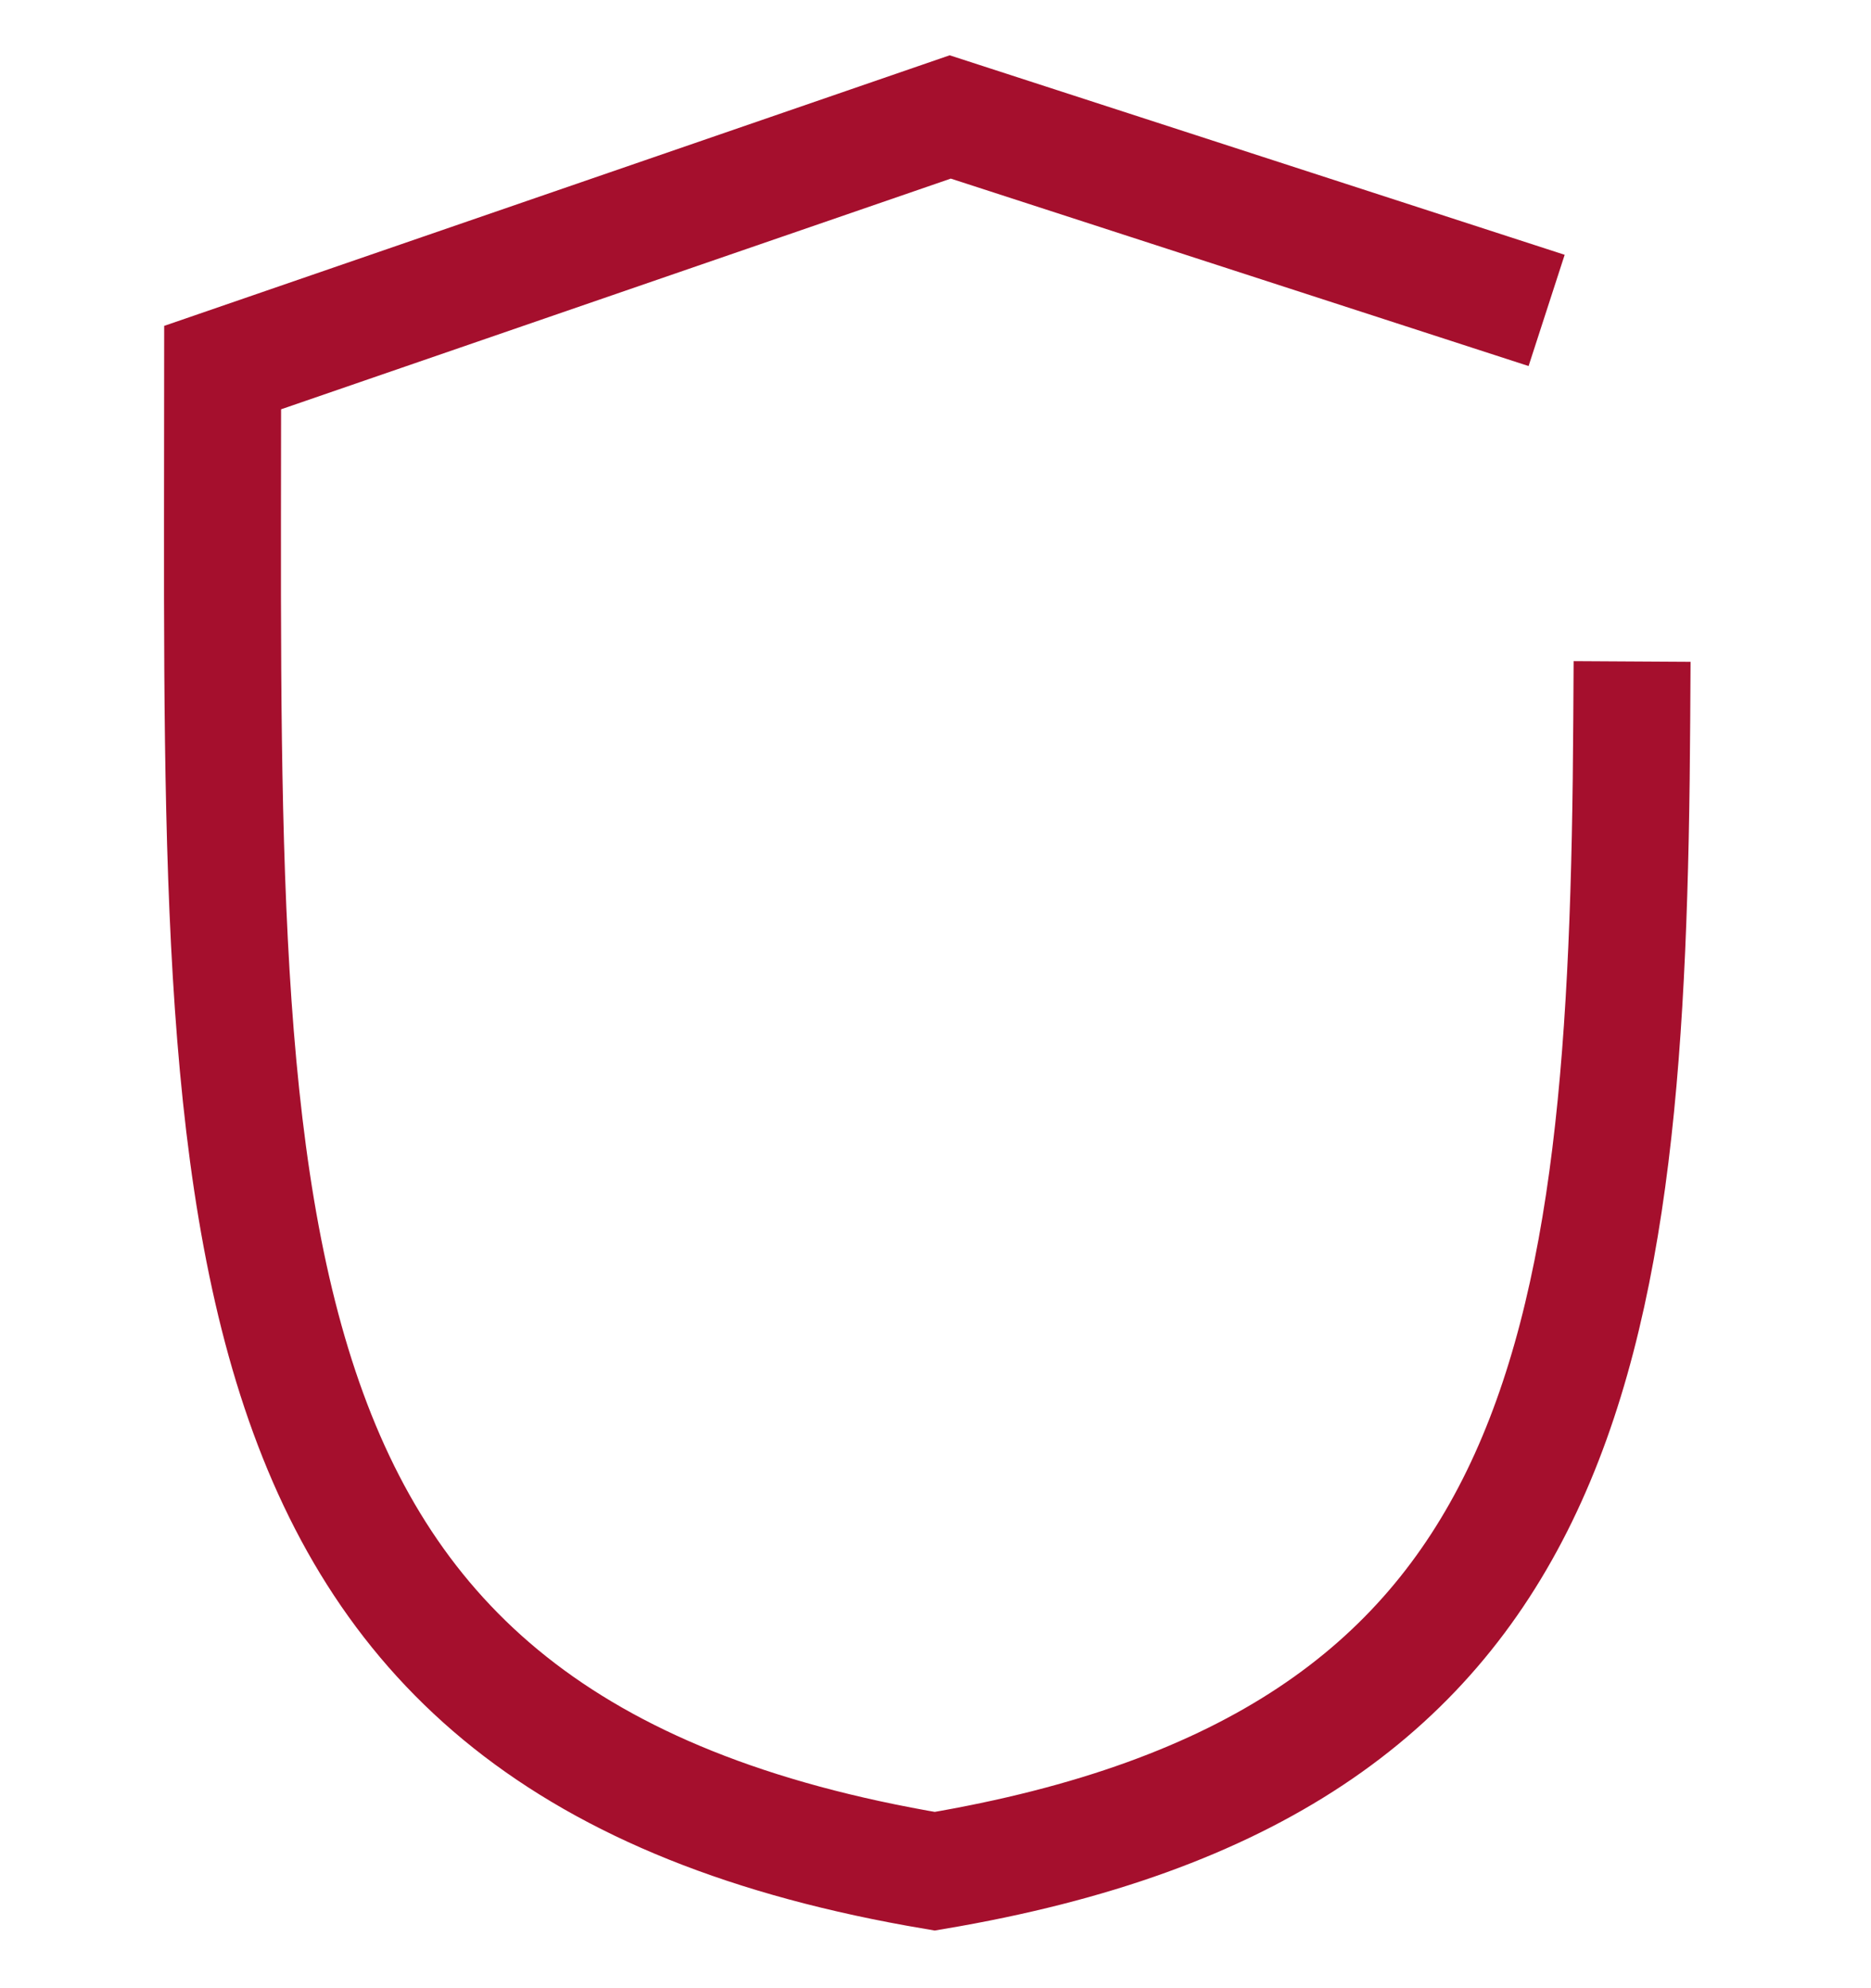 <svg width="32" height="34" viewBox="0 0 32 34" fill="none" xmlns="http://www.w3.org/2000/svg">
<path d="M25.501 5L16.252 2L3.808 6.286C3.808 20.75 3.277 29.857 15.987 32C26.828 30.172 27.844 23.277 27.908 12.312" stroke="#A50F2D" stroke-width="2" stroke-linecap="square"/>
</svg>
